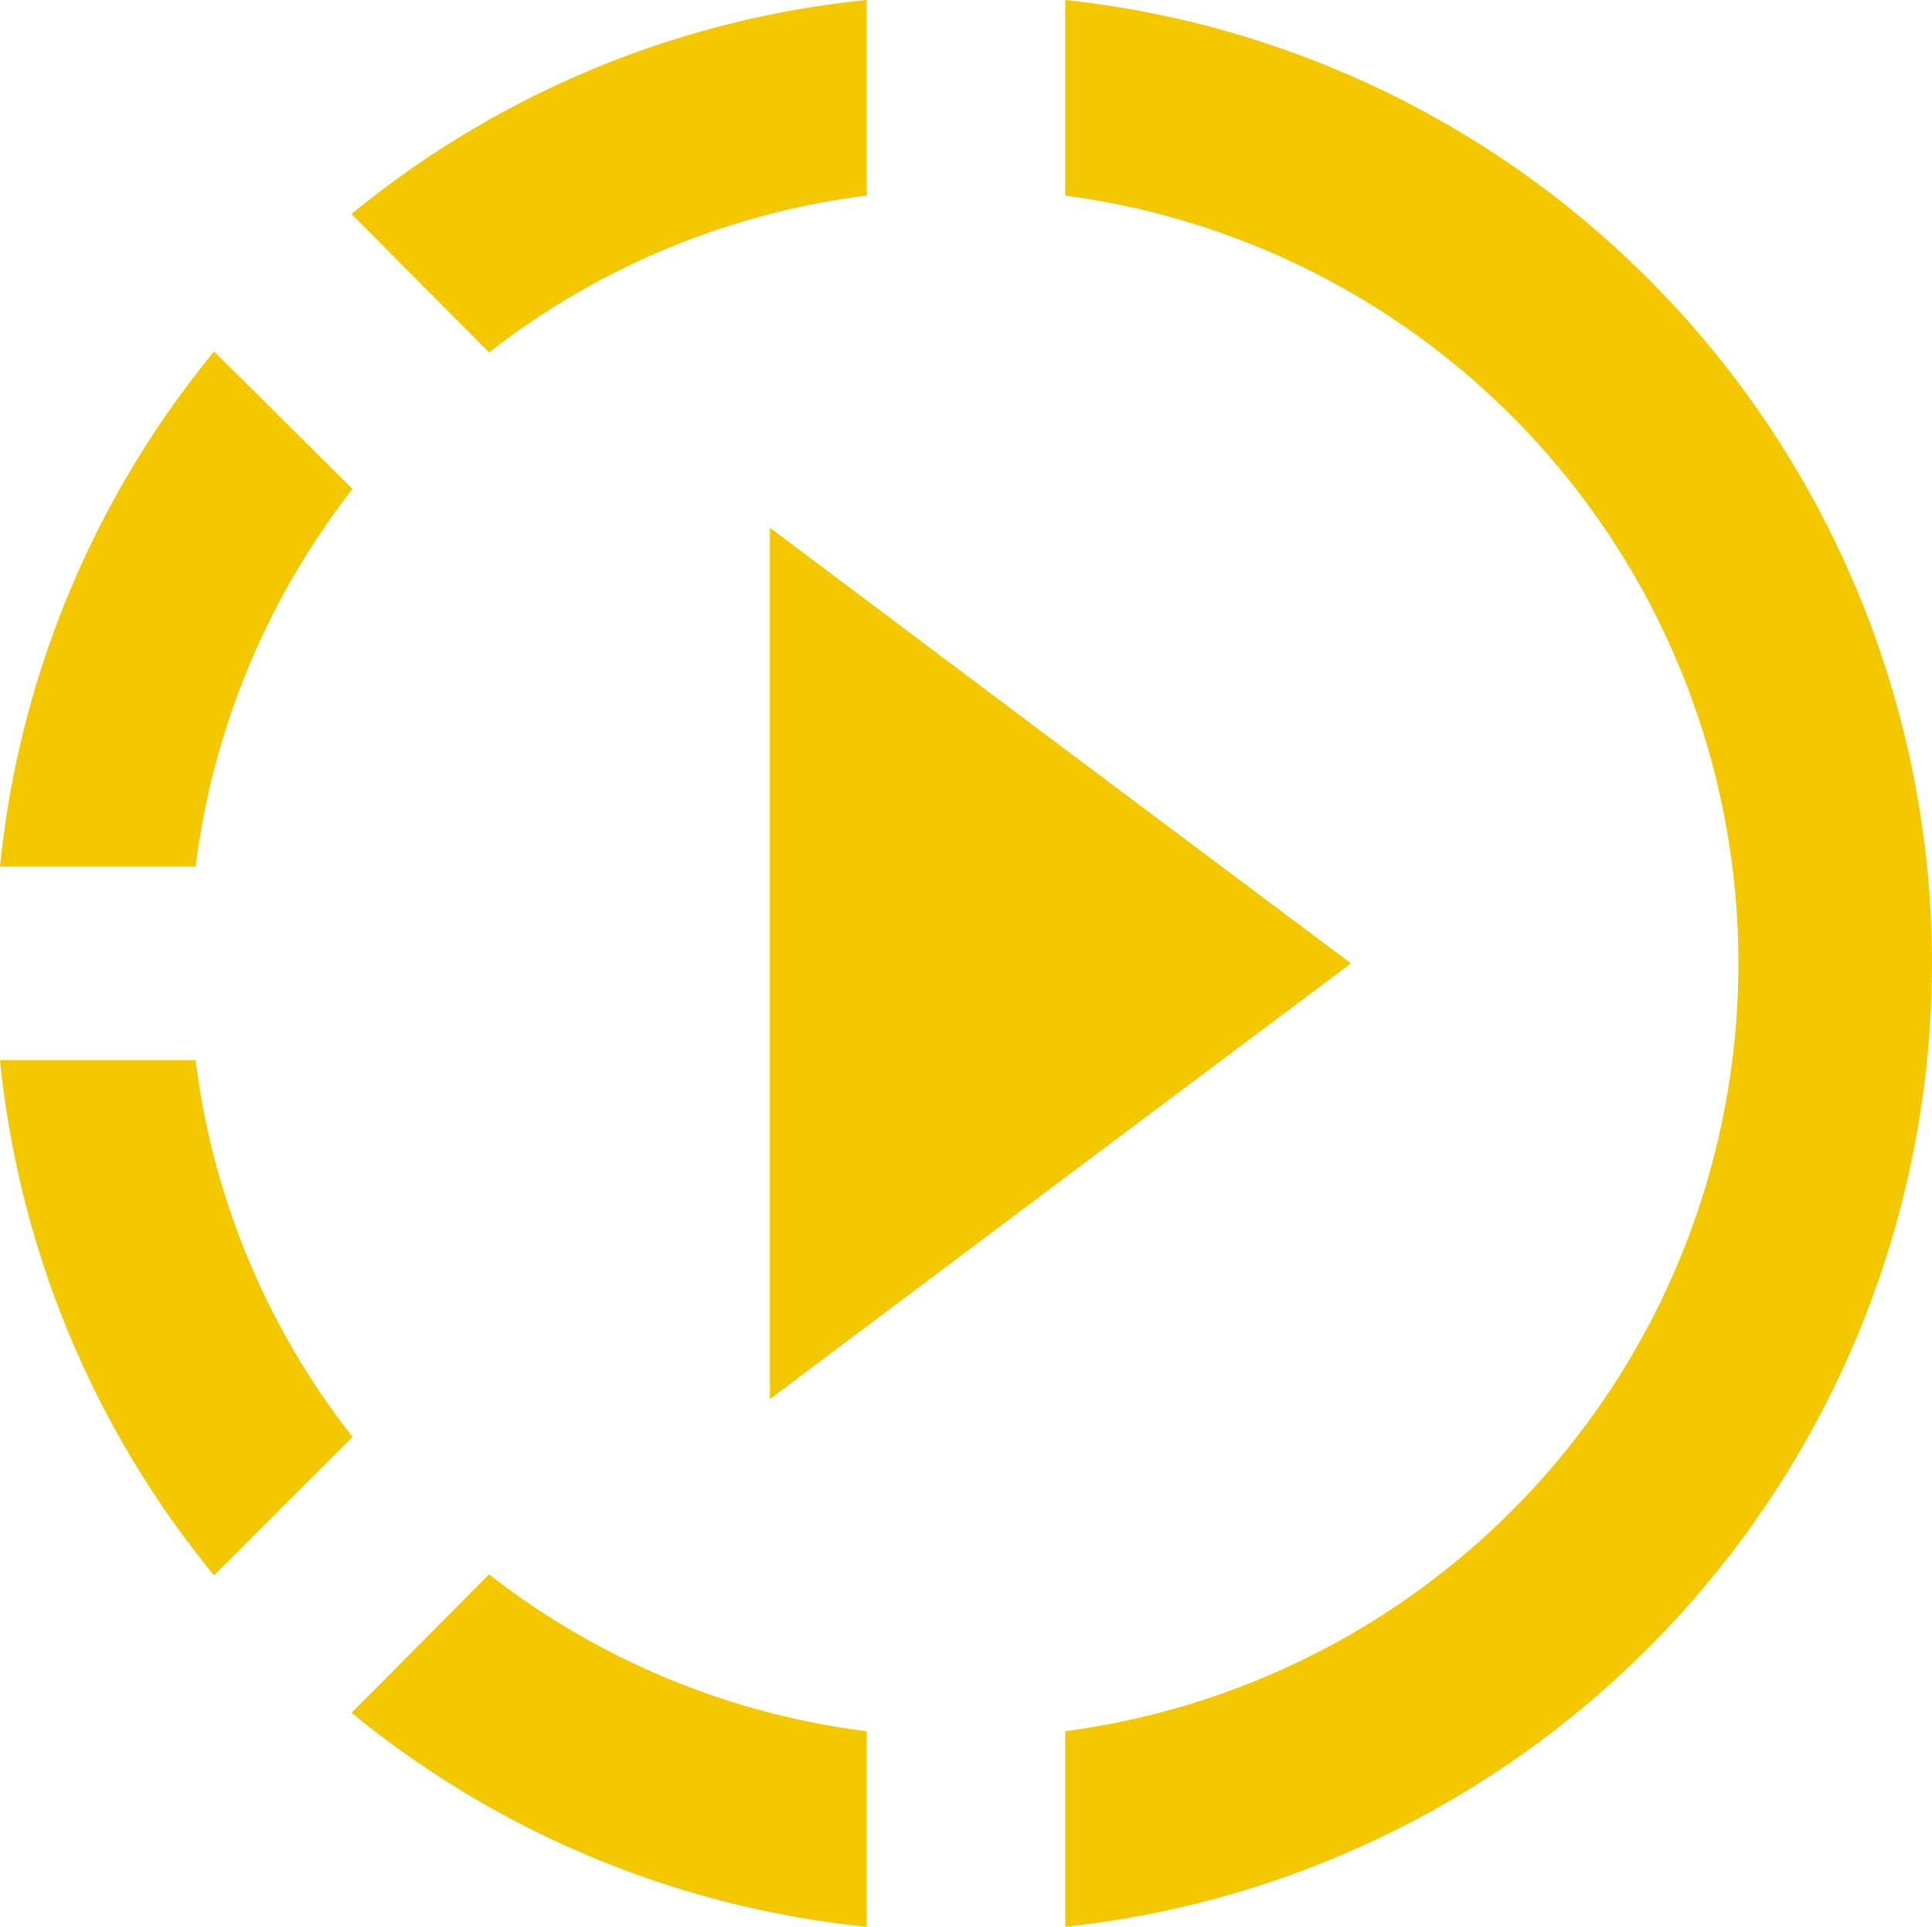 <svg xmlns="http://www.w3.org/2000/svg" width="41.088" height="40.985" viewBox="0 0 41.088 40.985"><defs><style>.a{fill:#f3c800;}</style></defs><path class="a" d="M25.73,19.016,19.448,14.3V32.835l6.282-4.716,6.076-4.552Zm0,0L19.448,14.3V32.835l6.282-4.716,6.076-4.552Zm0,0L19.448,14.3V32.835l6.282-4.716,6.076-4.552ZM21.508,7.235V3.075A20.49,20.49,0,0,0,10.551,7.627l2.925,2.945A16.355,16.355,0,0,1,21.508,7.235Zm-10.936,6.24L7.627,10.551A20.49,20.49,0,0,0,3.075,21.508h4.16A16.355,16.355,0,0,1,10.572,13.476ZM7.235,25.627H3.075A20.49,20.49,0,0,0,7.627,36.584l2.945-2.945A16.2,16.2,0,0,1,7.235,25.627Zm3.316,13.881A20.557,20.557,0,0,0,21.508,44.06V39.9a16.355,16.355,0,0,1-8.032-3.336l-2.925,2.945ZM44.163,23.567A20.626,20.626,0,0,1,25.73,44.06V39.9a16.474,16.474,0,0,0,0-32.664V3.075A20.626,20.626,0,0,1,44.163,23.567Z" transform="translate(-3.075 -3.075)"/></svg>